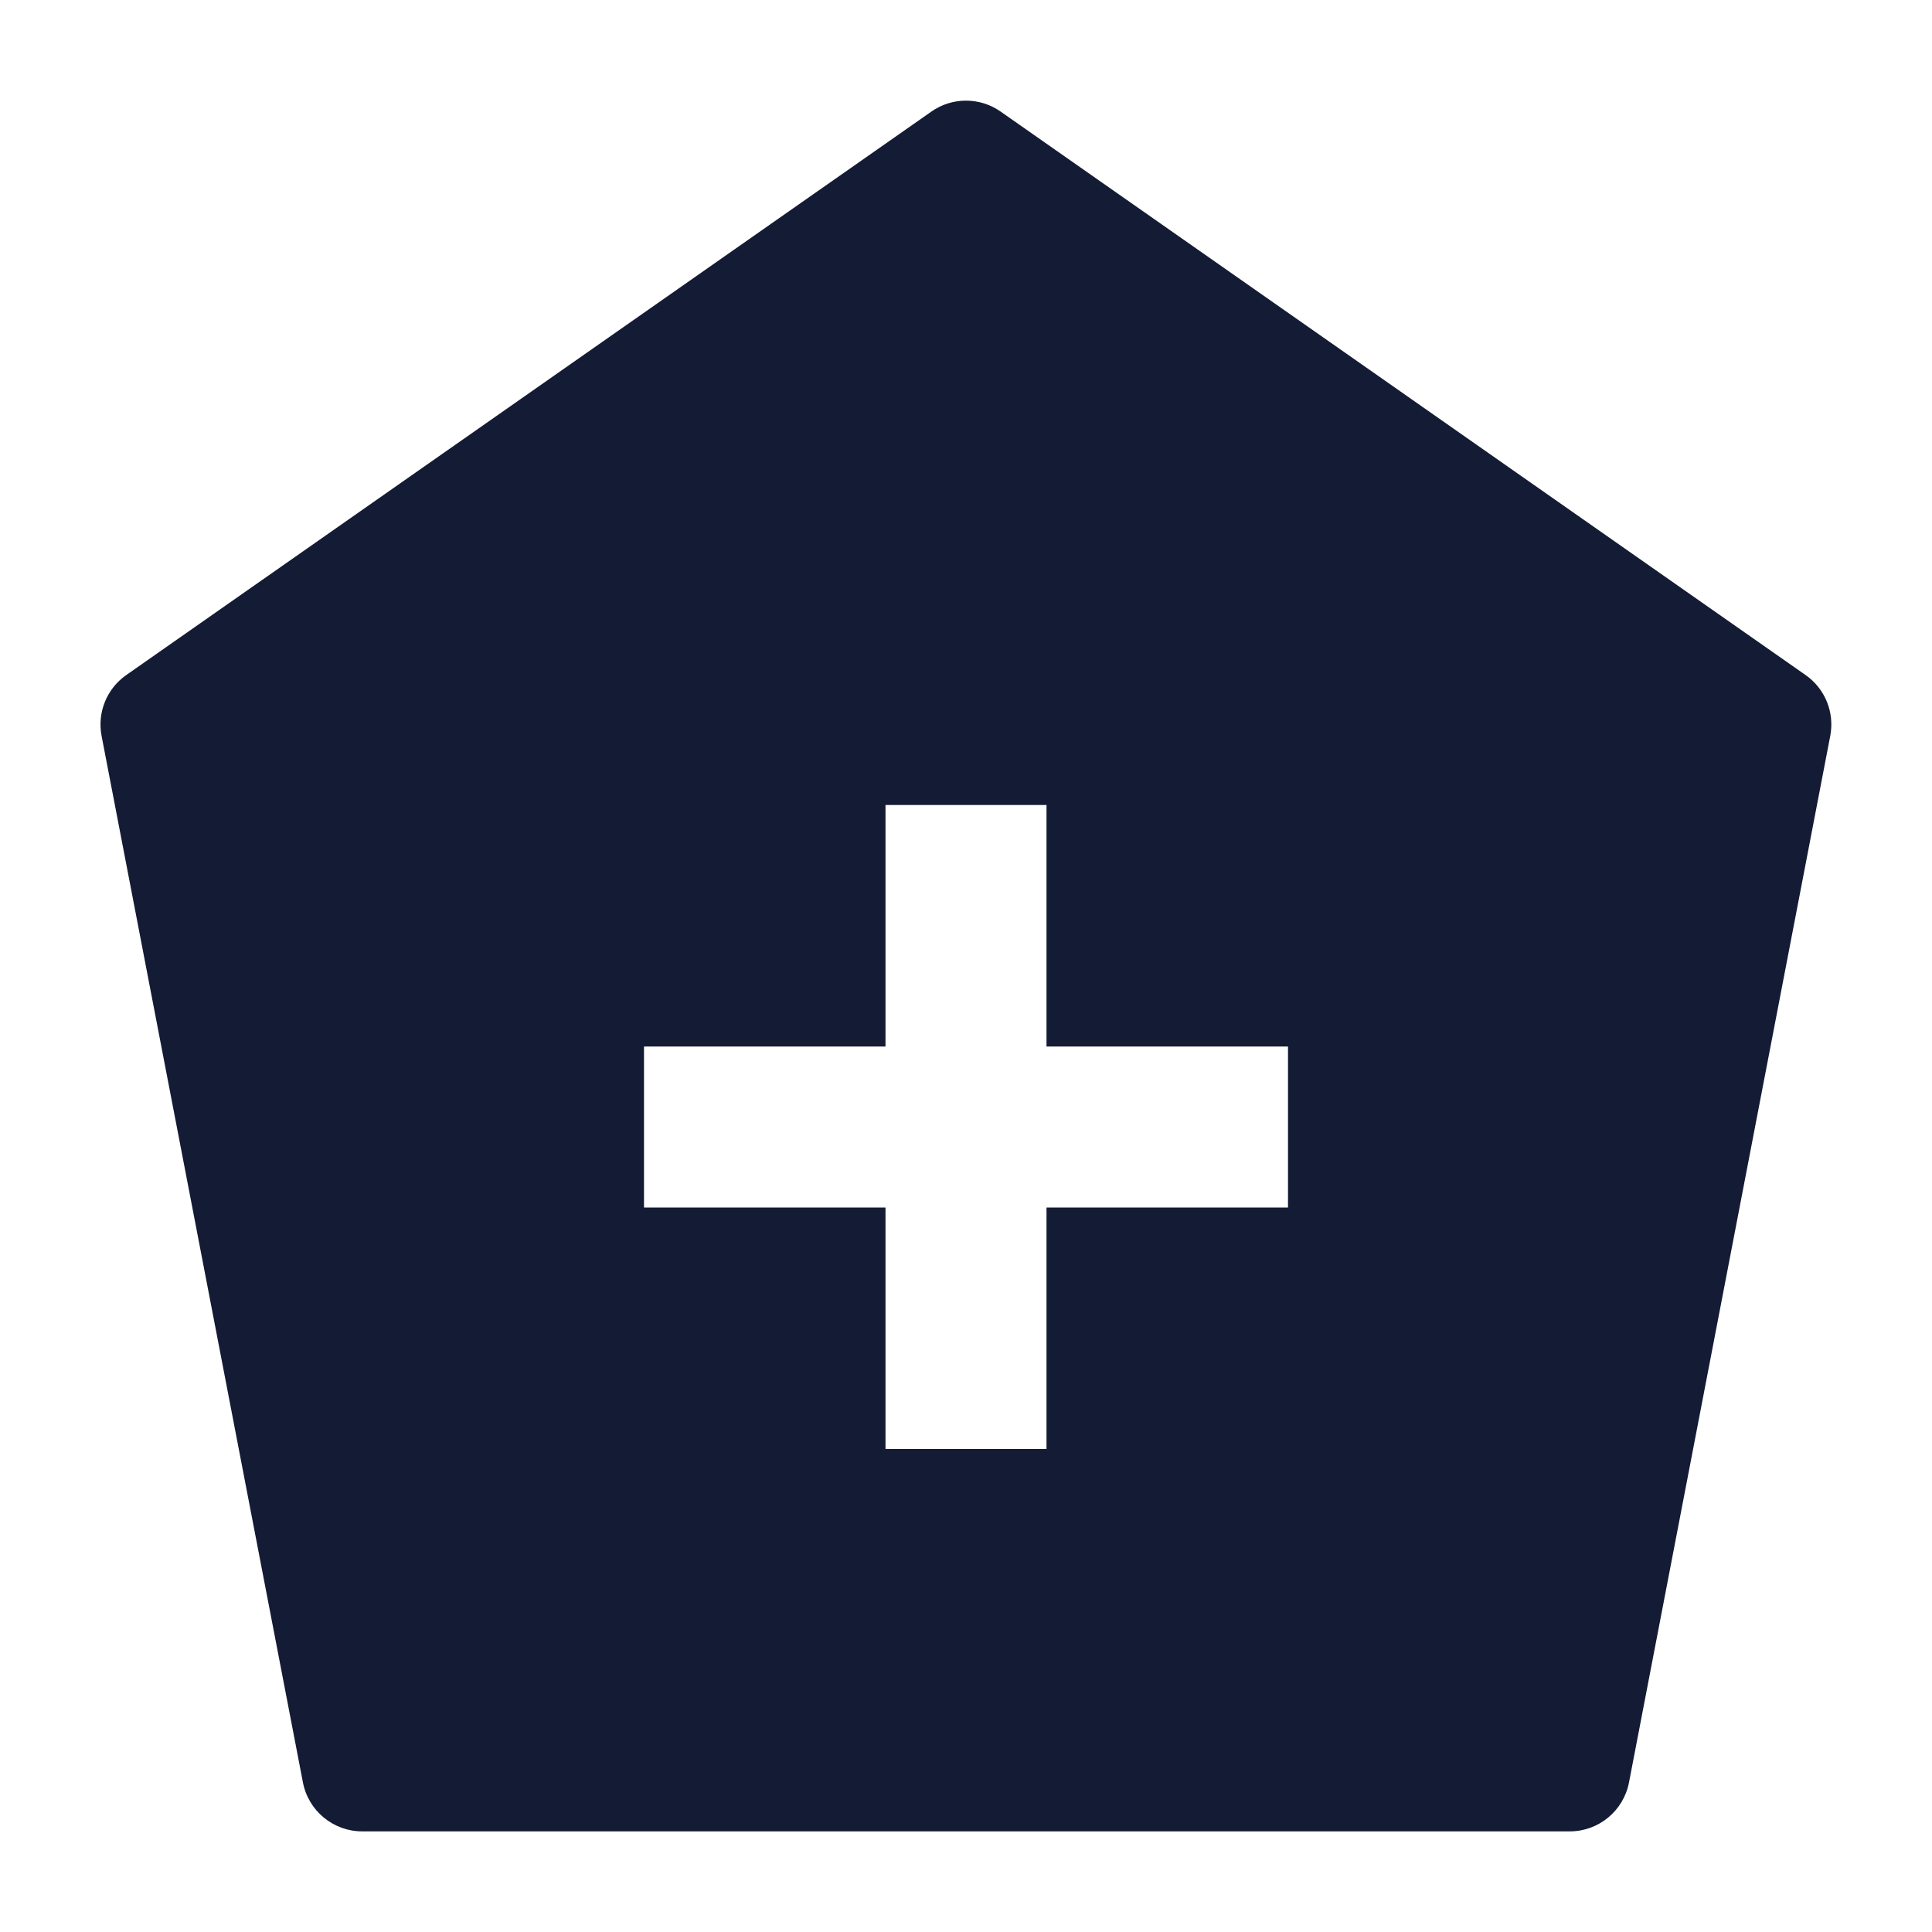 <svg width="24" height="24" viewBox="0 0 24 24" fill="none" xmlns="http://www.w3.org/2000/svg">
<path fill-rule="evenodd" clip-rule="evenodd" d="M12.43 1.386C12.172 1.205 11.828 1.205 11.57 1.386L1.568 8.386C1.326 8.555 1.206 8.851 1.262 9.142L3.763 22.142C3.831 22.495 4.14 22.75 4.5 22.75H19.5C19.859 22.75 20.168 22.495 20.236 22.142L22.736 9.142C22.792 8.851 22.672 8.555 22.43 8.386L12.43 1.386ZM11 10V13H8V15H11V18H13V15H16V13H13V10H11Z" fill="#141B34"/>
</svg>
